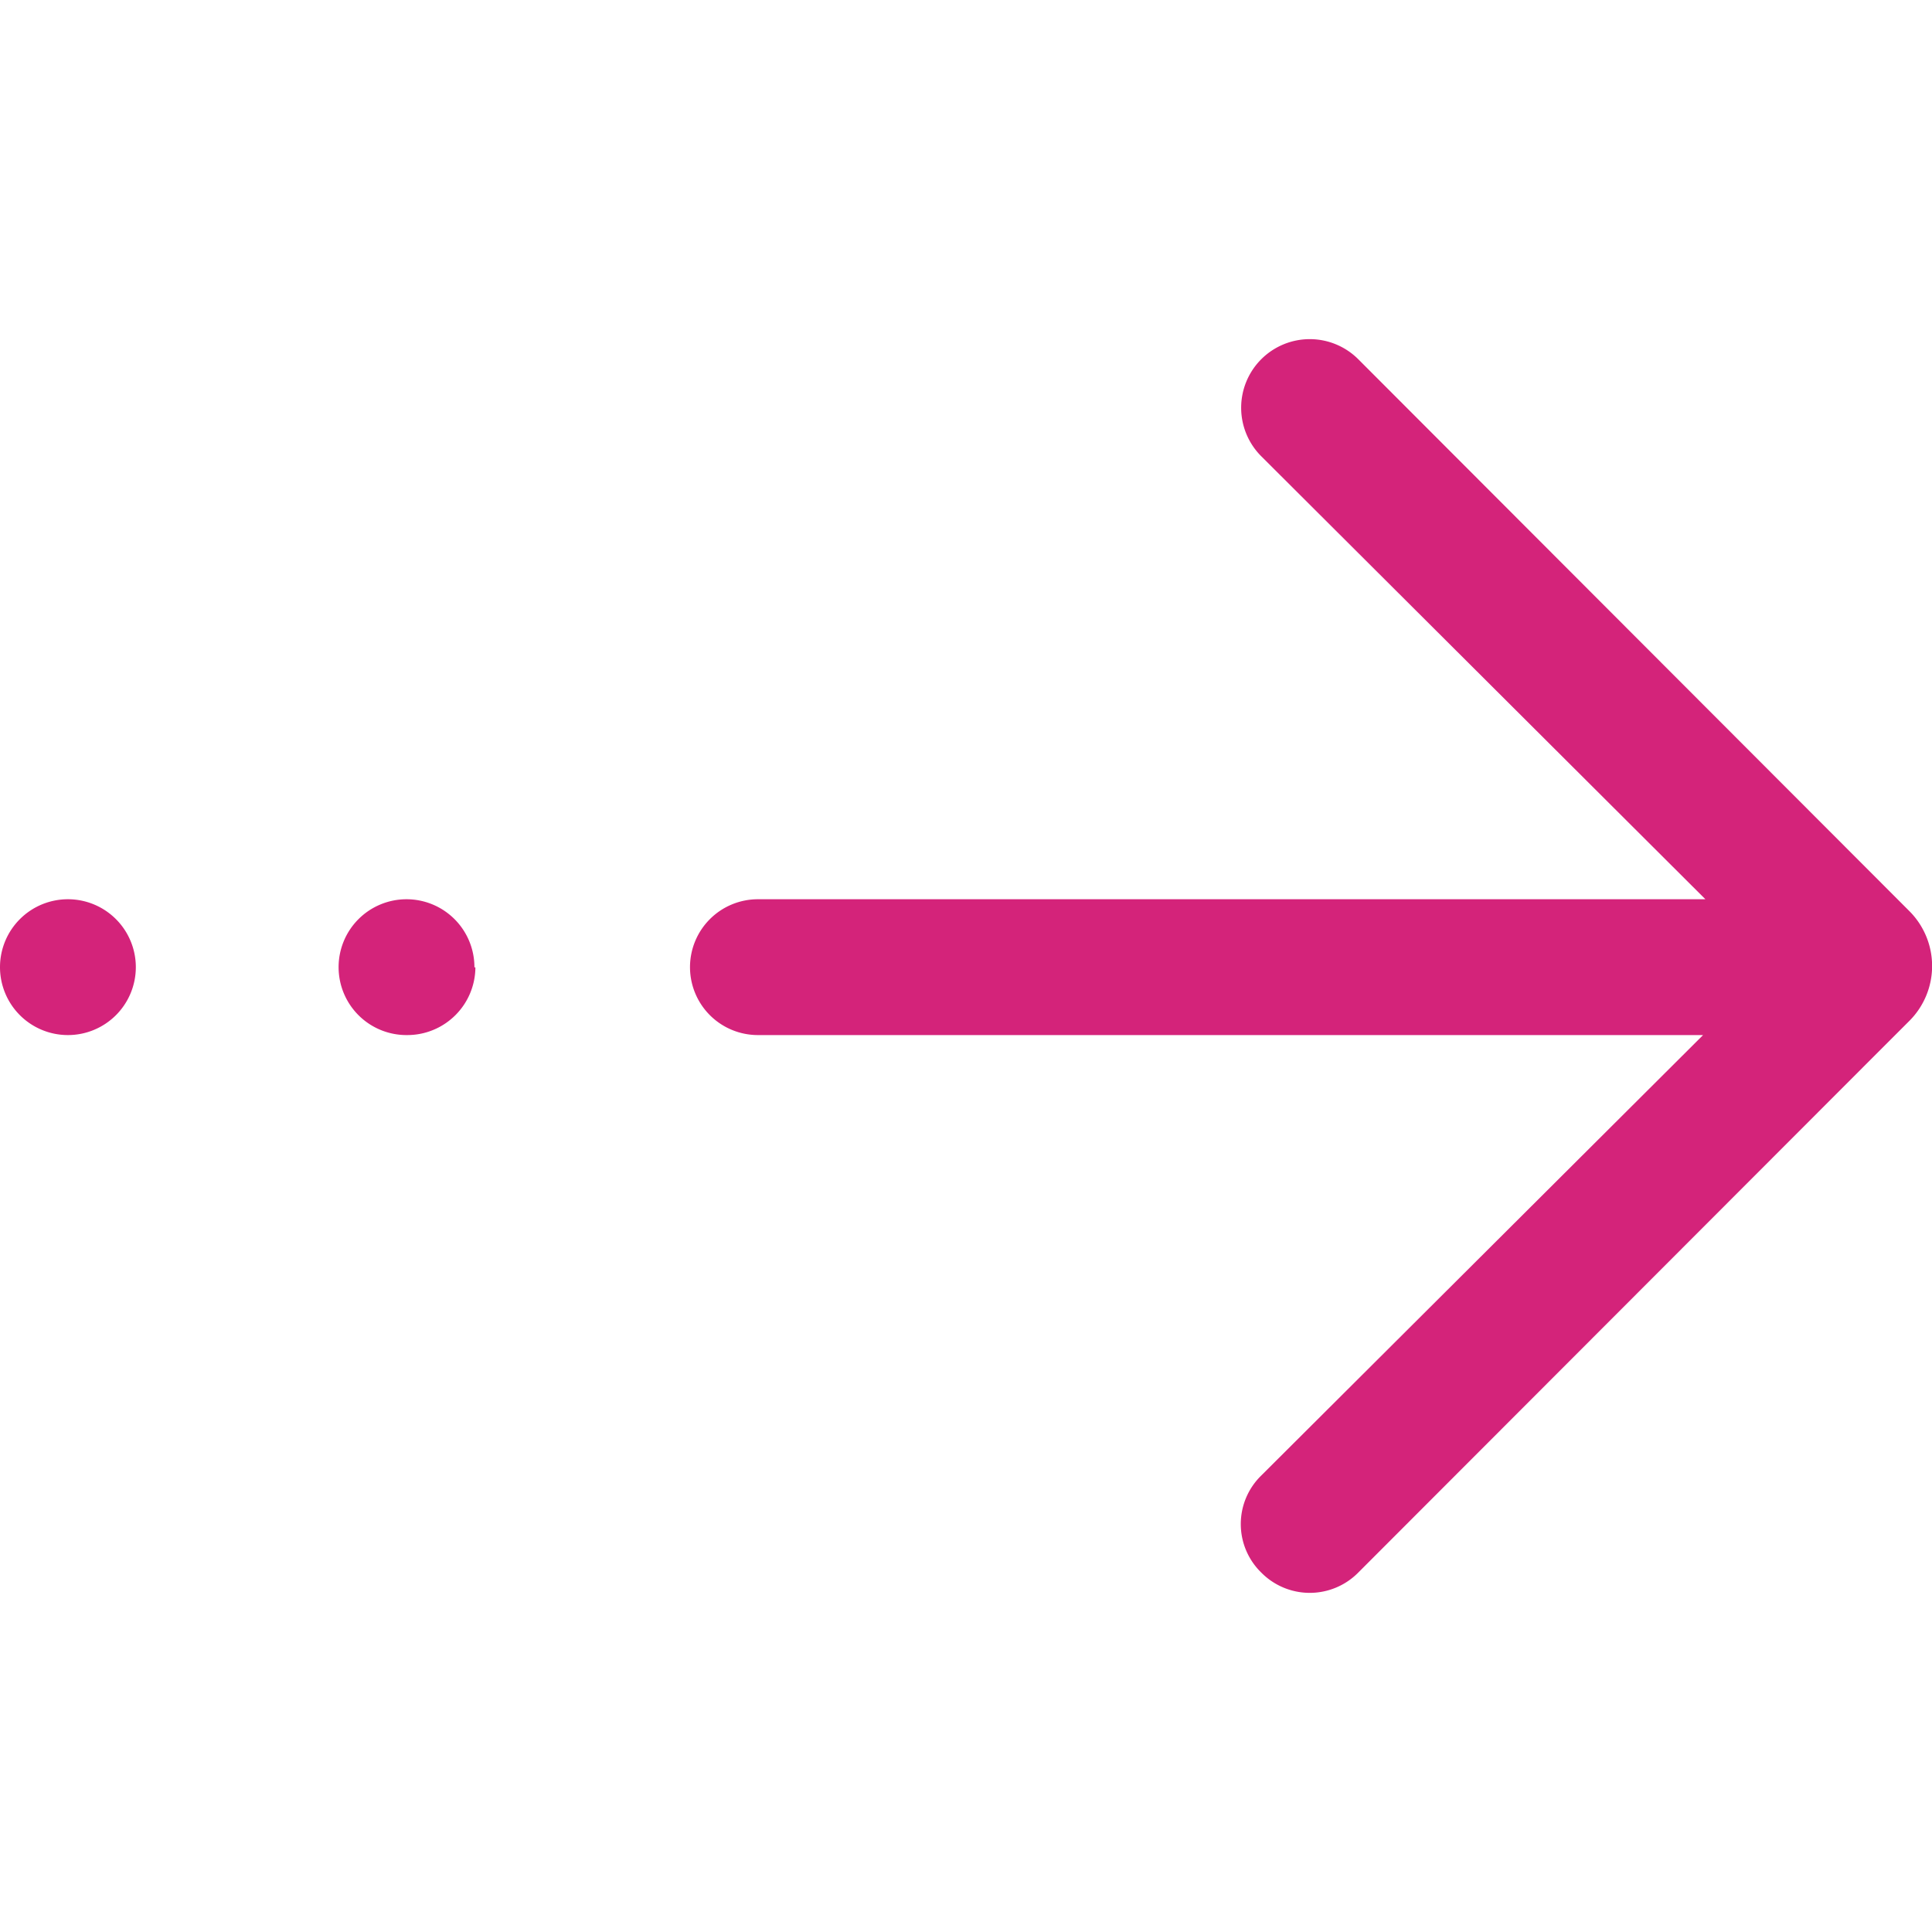 <?xml version="1.0" standalone="no"?><!DOCTYPE svg PUBLIC "-//W3C//DTD SVG 1.1//EN" "http://www.w3.org/Graphics/SVG/1.1/DTD/svg11.dtd"><svg t="1586738033929" class="icon" viewBox="0 0 1578 1024" version="1.1" xmlns="http://www.w3.org/2000/svg" p-id="5654" width="200" height="200"><path d="M110.94 513.104a55.47 55.47 0 1 0-55.629 55.311 55.47 55.47 0 0 0 55.629-55.311z m276.556 0a55.47 55.47 0 1 0-54.677 55.311 55.628 55.628 0 0 0 55.47-55.311z m231.547-55.629h773.882l-362.772-361.82a55.47 55.47 0 0 1 79.242-79.243l450.098 450.731a63.394 63.394 0 0 1 0 89.703l-33.758 33.757-416.34 416.816a55.628 55.628 0 0 1-79.242 0 55.311 55.311 0 0 1 0-79.243l360.87-359.761h-771.98a55.47 55.47 0 0 1-55.47-55.47 55.47 55.47 0 0 1 55.47-55.47z" p-id="5655" fill="#d4237a"></path></svg>
